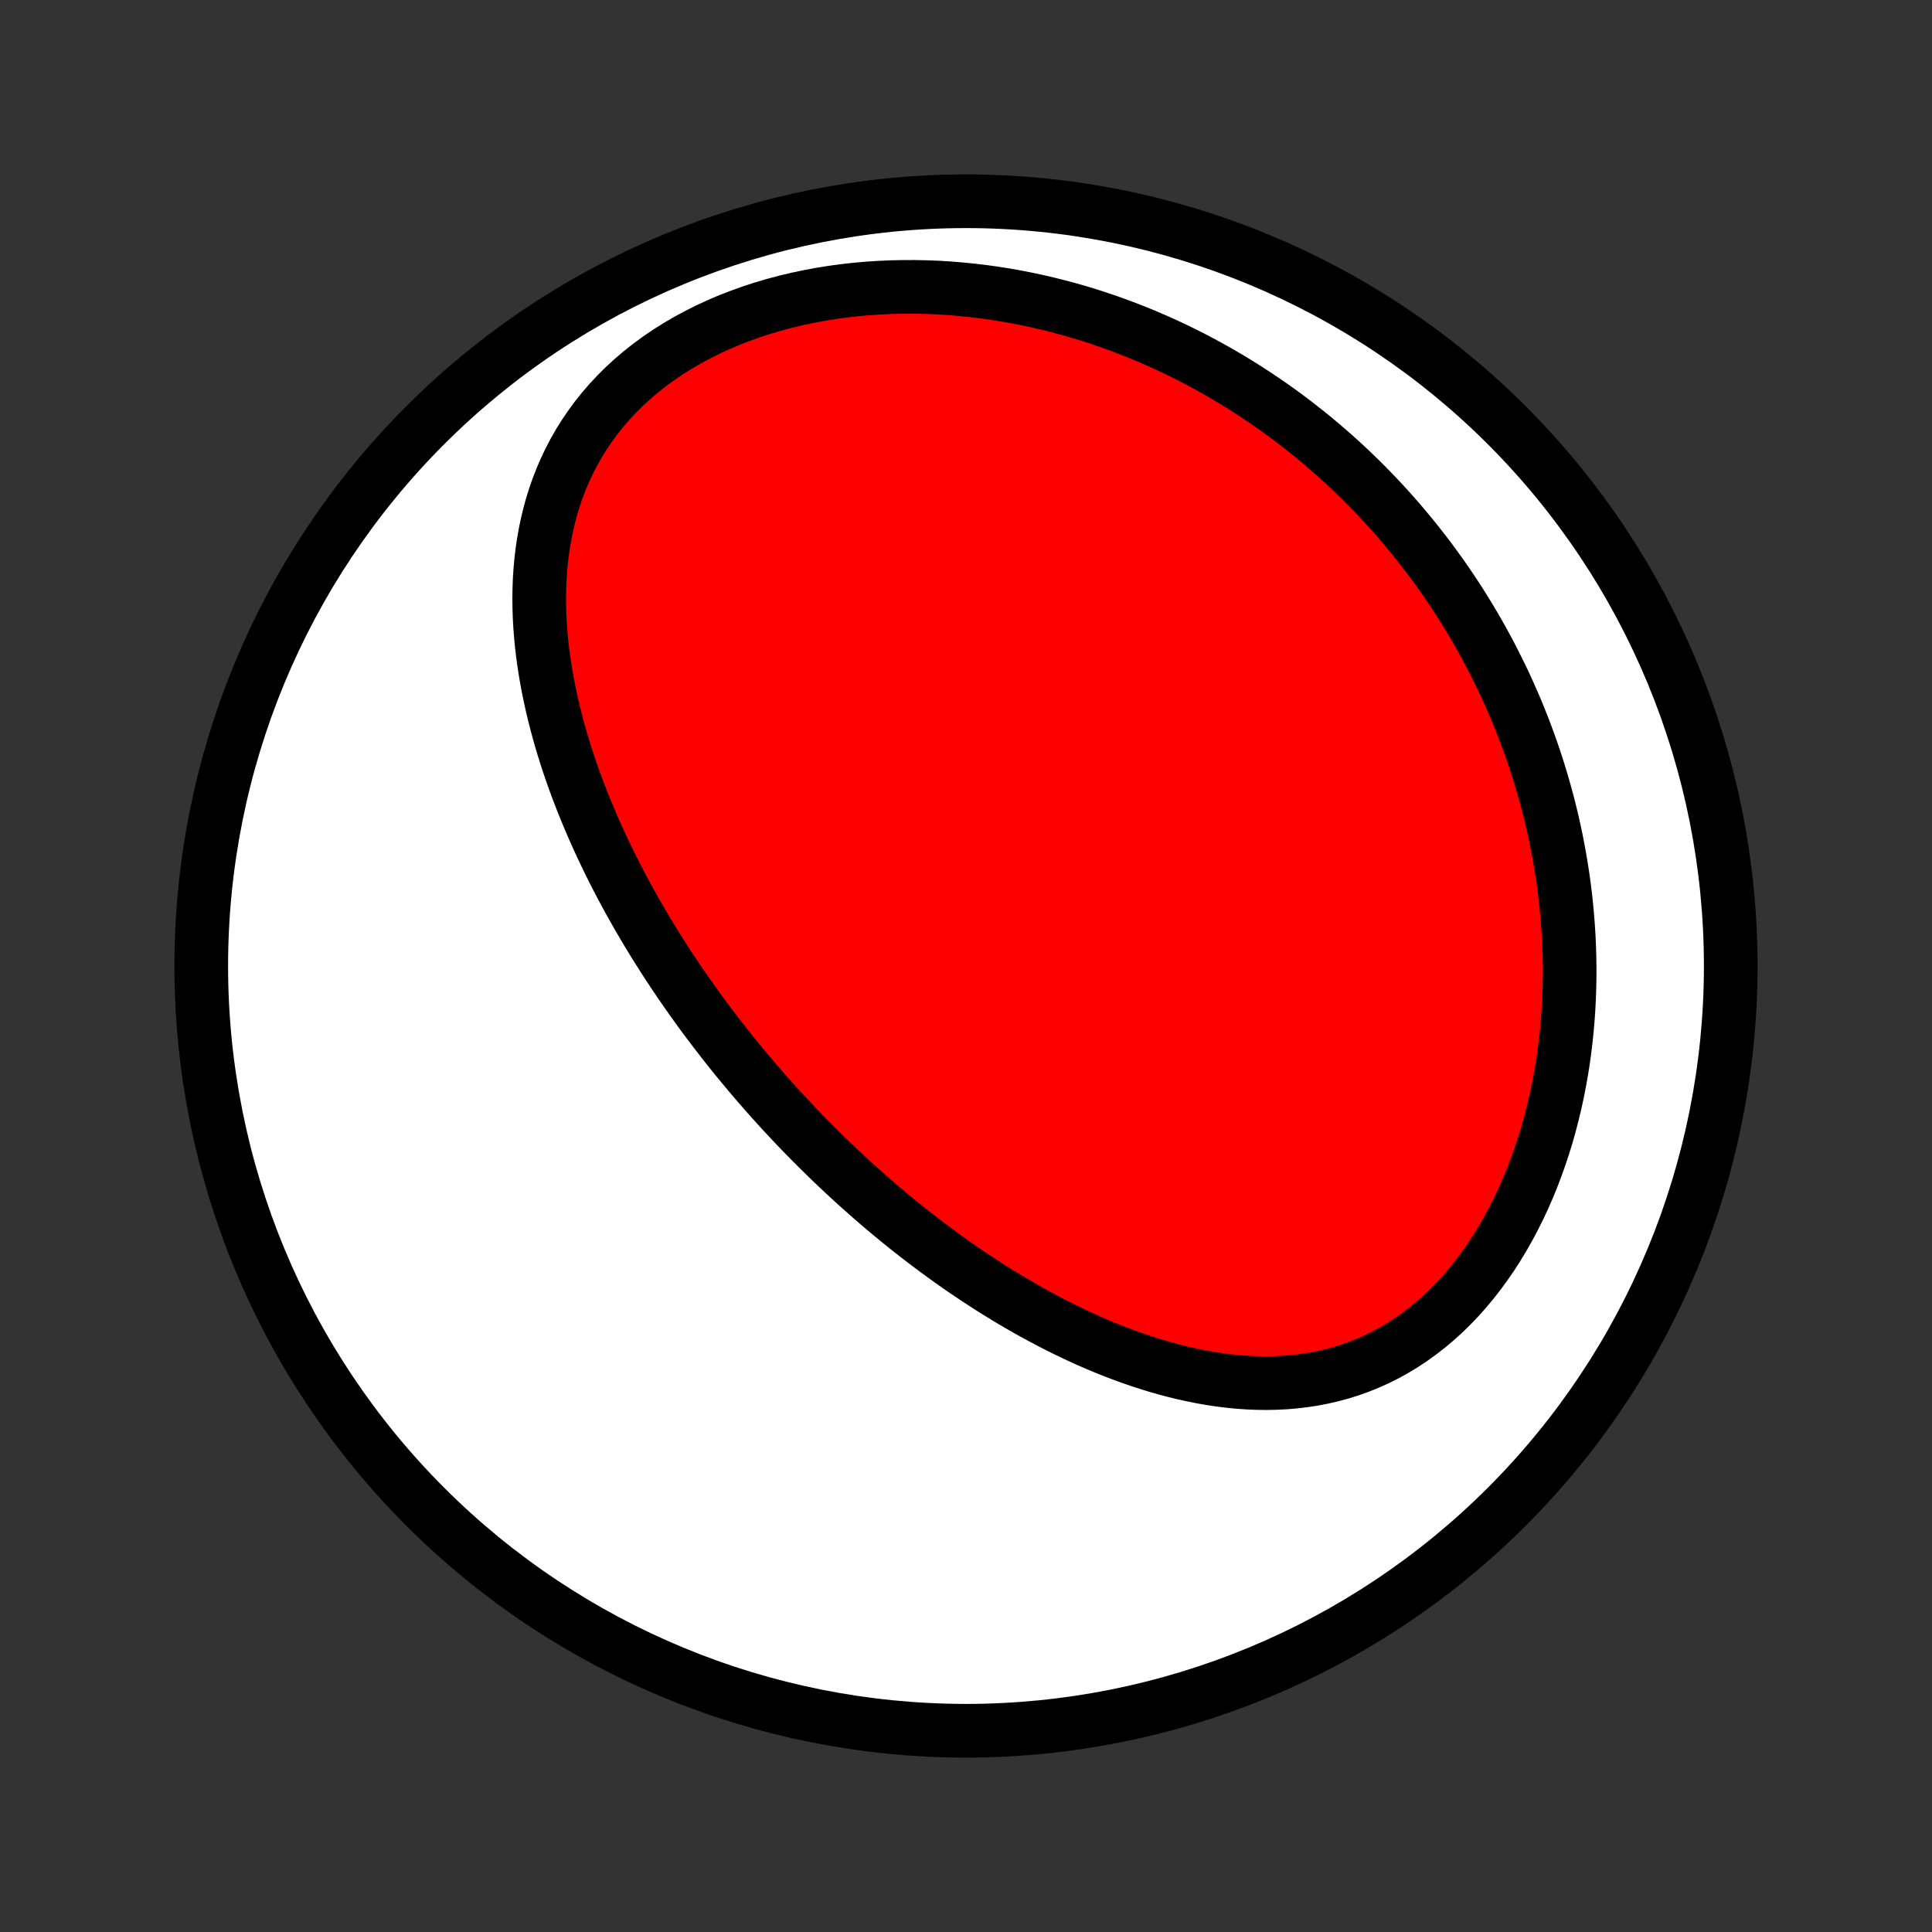 <?xml version="1.0" encoding="utf-8" standalone="no"?>
<!DOCTYPE svg PUBLIC "-//W3C//DTD SVG 1.1//EN"
  "http://www.w3.org/Graphics/SVG/1.1/DTD/svg11.dtd">
<!-- Created with matplotlib (http://matplotlib.org/) -->
<svg height="72pt" version="1.1" viewBox="0 0 72 72" width="72pt" xmlns="http://www.w3.org/2000/svg" xmlns:xlink="http://www.w3.org/1999/xlink">
 <rect x="0" y="0" width="72" height="72" fill="#333333" stroke="none"/>
 <defs>
  <style type="text/css">
*{stroke-linecap:butt;stroke-linejoin:round;}
  </style>
 </defs>
 <g id="figure_1">
  <g id="patch_1">
   <path d="
M0 72
L72 72
L72 0
L0 0
z
" style="fill:none;"/>
  </g>
  <g id="axes_1">
   <g id="PatchCollection_1">
    <defs>
     <path d="
M36 -7.5
C43.558 -7.5 50.808 -10.503 56.153 -15.848
C61.497 -21.192 64.5 -28.442 64.5 -36
C64.5 -43.558 61.497 -50.808 56.153 -56.153
C50.808 -61.497 43.558 -64.5 36 -64.5
C28.442 -64.5 21.192 -61.497 15.848 -56.153
C10.503 -50.808 7.5 -43.558 7.5 -36
C7.5 -28.442 10.503 -21.192 15.848 -15.848
C21.192 -10.503 28.442 -7.5 36 -7.5
z
" id="C0_0_a811fe30f3"/>
     <path d="
M27.922 -31.978
L28.094 -31.776
L28.266 -31.576
L28.44 -31.376
L28.615 -31.177
L28.792 -30.979
L28.97 -30.782
L29.149 -30.585
L29.331 -30.39
L29.513 -30.195
L29.697 -30.001
L29.883 -29.808
L30.07 -29.616
L30.259 -29.424
L30.45 -29.233
L30.642 -29.043
L30.836 -28.853
L31.032 -28.664
L31.23 -28.476
L31.43 -28.288
L31.631 -28.101
L31.835 -27.914
L32.041 -27.729
L32.249 -27.544
L32.459 -27.359
L32.671 -27.175
L32.885 -26.992
L33.102 -26.81
L33.321 -26.628
L33.542 -26.447
L33.766 -26.267
L33.992 -26.087
L34.221 -25.909
L34.453 -25.731
L34.687 -25.554
L34.923 -25.378
L35.162 -25.203
L35.404 -25.029
L35.649 -24.856
L35.897 -24.684
L36.148 -24.514
L36.401 -24.345
L36.658 -24.177
L36.917 -24.01
L37.18 -23.845
L37.446 -23.682
L37.714 -23.52
L37.986 -23.361
L38.261 -23.203
L38.54 -23.048
L38.821 -22.895
L39.106 -22.744
L39.394 -22.596
L39.686 -22.45
L39.98 -22.308
L40.278 -22.168
L40.579 -22.032
L40.883 -21.9
L41.191 -21.771
L41.502 -21.647
L41.816 -21.527
L42.132 -21.411
L42.452 -21.3
L42.775 -21.195
L43.101 -21.094
L43.43 -21
L43.761 -20.912
L44.095 -20.83
L44.431 -20.756
L44.77 -20.688
L45.11 -20.628
L45.453 -20.576
L45.797 -20.533
L46.143 -20.499
L46.491 -20.474
L46.839 -20.459
L47.189 -20.455
L47.538 -20.461
L47.889 -20.478
L48.239 -20.508
L48.588 -20.549
L48.937 -20.602
L49.285 -20.669
L49.631 -20.748
L49.975 -20.841
L50.317 -20.948
L50.656 -21.069
L50.992 -21.205
L51.324 -21.354
L51.652 -21.518
L51.976 -21.696
L52.294 -21.888
L52.607 -22.095
L52.914 -22.315
L53.215 -22.549
L53.509 -22.796
L53.797 -23.055
L54.076 -23.328
L54.348 -23.611
L54.613 -23.907
L54.868 -24.212
L55.116 -24.529
L55.355 -24.854
L55.585 -25.188
L55.806 -25.531
L56.018 -25.881
L56.221 -26.239
L56.415 -26.602
L56.6 -26.972
L56.776 -27.346
L56.942 -27.726
L57.099 -28.109
L57.247 -28.496
L57.386 -28.886
L57.516 -29.278
L57.638 -29.672
L57.75 -30.069
L57.854 -30.466
L57.95 -30.864
L58.037 -31.263
L58.116 -31.662
L58.187 -32.06
L58.251 -32.459
L58.306 -32.856
L58.354 -33.253
L58.395 -33.648
L58.429 -34.042
L58.455 -34.434
L58.475 -34.824
L58.488 -35.212
L58.495 -35.599
L58.495 -35.982
L58.489 -36.364
L58.477 -36.743
L58.46 -37.119
L58.436 -37.493
L58.407 -37.864
L58.373 -38.232
L58.333 -38.597
L58.289 -38.959
L58.239 -39.318
L58.184 -39.674
L58.125 -40.027
L58.061 -40.377
L57.993 -40.725
L57.92 -41.069
L57.843 -41.41
L57.762 -41.747
L57.677 -42.082
L57.587 -42.414
L57.494 -42.742
L57.397 -43.068
L57.297 -43.391
L57.193 -43.711
L57.085 -44.027
L56.973 -44.341
L56.858 -44.652
L56.74 -44.96
L56.618 -45.265
L56.494 -45.568
L56.365 -45.867
L56.234 -46.164
L56.1 -46.459
L55.962 -46.75
L55.821 -47.039
L55.677 -47.325
L55.531 -47.609
L55.381 -47.89
L55.228 -48.169
L55.072 -48.445
L54.913 -48.719
L54.751 -48.99
L54.586 -49.259
L54.419 -49.526
L54.248 -49.79
L54.074 -50.052
L53.898 -50.311
L53.718 -50.569
L53.535 -50.824
L53.35 -51.077
L53.161 -51.328
L52.969 -51.577
L52.775 -51.823
L52.577 -52.067
L52.376 -52.309
L52.172 -52.55
L51.965 -52.787
L51.755 -53.023
L51.541 -53.257
L51.324 -53.489
L51.104 -53.718
L50.881 -53.945
L50.654 -54.171
L50.423 -54.394
L50.19 -54.615
L49.953 -54.834
L49.712 -55.05
L49.467 -55.265
L49.219 -55.477
L48.968 -55.687
L48.712 -55.894
L48.453 -56.099
L48.19 -56.302
L47.923 -56.503
L47.652 -56.701
L47.377 -56.896
L47.097 -57.089
L46.814 -57.279
L46.527 -57.466
L46.235 -57.651
L45.939 -57.833
L45.639 -58.011
L45.334 -58.187
L45.025 -58.359
L44.711 -58.529
L44.393 -58.695
L44.07 -58.857
L43.743 -59.016
L43.411 -59.171
L43.074 -59.322
L42.733 -59.469
L42.387 -59.612
L42.036 -59.75
L41.68 -59.884
L41.32 -60.014
L40.955 -60.138
L40.585 -60.258
L40.21 -60.372
L39.831 -60.481
L39.447 -60.584
L39.059 -60.681
L38.666 -60.773
L38.269 -60.858
L37.867 -60.936
L37.462 -61.008
L37.052 -61.073
L36.639 -61.13
L36.221 -61.18
L35.8 -61.222
L35.376 -61.257
L34.949 -61.283
L34.519 -61.3
L34.087 -61.309
L33.652 -61.308
L33.216 -61.299
L32.778 -61.279
L32.339 -61.251
L31.899 -61.212
L31.459 -61.162
L31.02 -61.103
L30.581 -61.032
L30.144 -60.951
L29.709 -60.859
L29.277 -60.756
L28.848 -60.642
L28.422 -60.516
L28.002 -60.379
L27.587 -60.23
L27.177 -60.071
L26.775 -59.9
L26.38 -59.717
L25.993 -59.524
L25.615 -59.319
L25.247 -59.104
L24.889 -58.879
L24.542 -58.643
L24.206 -58.397
L23.883 -58.142
L23.573 -57.877
L23.275 -57.604
L22.991 -57.322
L22.72 -57.033
L22.463 -56.736
L22.221 -56.433
L21.993 -56.123
L21.779 -55.808
L21.579 -55.487
L21.393 -55.161
L21.221 -54.832
L21.063 -54.498
L20.919 -54.162
L20.787 -53.823
L20.668 -53.481
L20.562 -53.138
L20.468 -52.793
L20.385 -52.447
L20.314 -52.1
L20.253 -51.753
L20.203 -51.406
L20.163 -51.059
L20.133 -50.713
L20.111 -50.367
L20.099 -50.023
L20.095 -49.679
L20.099 -49.337
L20.11 -48.997
L20.129 -48.659
L20.155 -48.322
L20.187 -47.988
L20.226 -47.655
L20.271 -47.325
L20.321 -46.998
L20.377 -46.672
L20.438 -46.35
L20.504 -46.03
L20.574 -45.712
L20.649 -45.398
L20.728 -45.086
L20.811 -44.777
L20.897 -44.47
L20.988 -44.167
L21.081 -43.866
L21.178 -43.568
L21.278 -43.273
L21.381 -42.98
L21.486 -42.691
L21.595 -42.404
L21.705 -42.12
L21.819 -41.839
L21.934 -41.56
L22.051 -41.284
L22.171 -41.011
L22.293 -40.74
L22.416 -40.472
L22.541 -40.207
L22.668 -39.944
L22.797 -39.684
L22.927 -39.425
L23.059 -39.17
L23.192 -38.916
L23.327 -38.665
L23.463 -38.416
L23.601 -38.17
L23.74 -37.925
L23.88 -37.683
L24.021 -37.443
L24.163 -37.205
L24.307 -36.968
L24.452 -36.734
L24.598 -36.502
L24.745 -36.271
L24.893 -36.042
L25.043 -35.815
L25.193 -35.59
L25.345 -35.366
L25.498 -35.144
L25.651 -34.923
L25.806 -34.704
L25.962 -34.487
L26.119 -34.271
L26.277 -34.056
L26.437 -33.843
L26.597 -33.631
L26.759 -33.42
L26.921 -33.211
L27.085 -33.002
L27.25 -32.795
L27.416 -32.589
L27.584 -32.385
z
" id="C0_1_a73f0859f7"/>
    </defs>
    <g clip-path="url(#p1bffca34e9)">
     <use style="fill:#ffffff;stroke:#000000;stroke-width:2.0;" x="0.0" xlink:href="#C0_0_a811fe30f3" y="72.0"/>
    </g>
    <g clip-path="url(#p1bffca34e9)">
     <use style="fill:#ff0000;stroke:#000000;stroke-width:2.0;" x="0.0" xlink:href="#C0_1_a73f0859f7" y="72.0"/>
    </g>
   </g>
  </g>
 </g>
 <defs>
  <clipPath id="p1bffca34e9">
   <rect height="72.0" width="72.0" x="0.0" y="0.0"/>
  </clipPath>
 </defs>
</svg>
